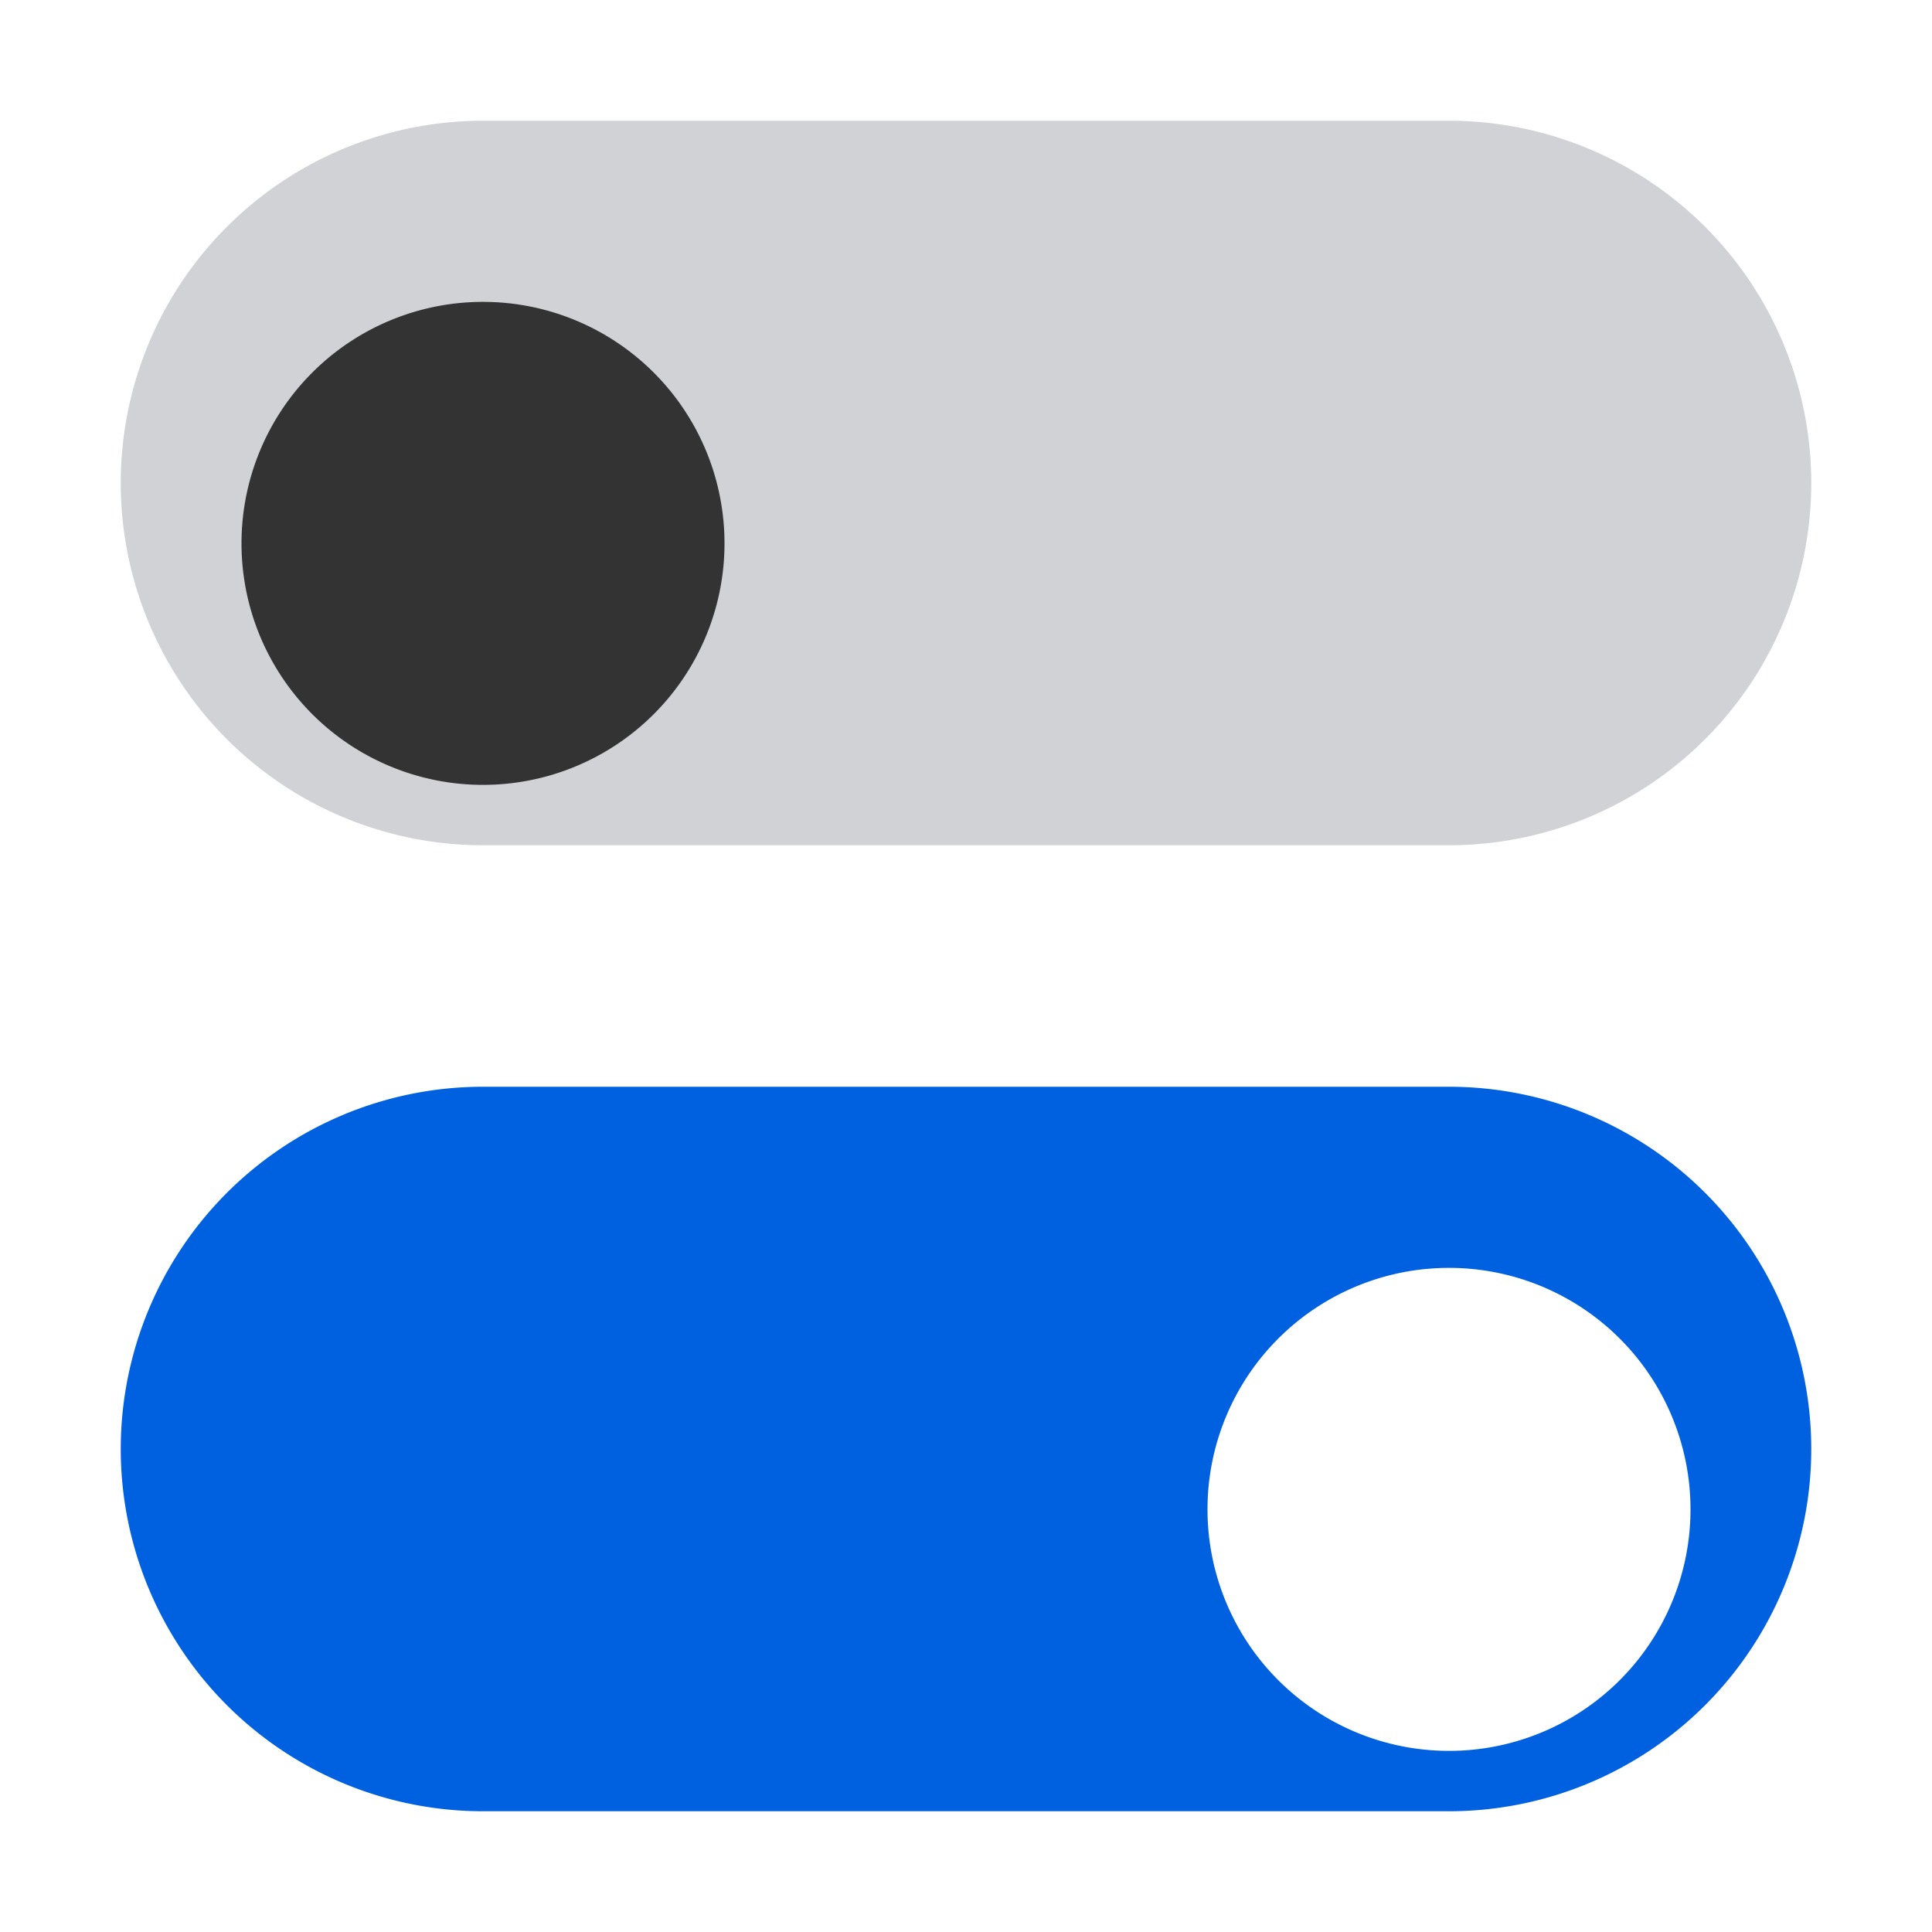 <?xml version="1.0" encoding="UTF-8" standalone="no"?>
<svg
   viewBox="0 0 16 16"
   width="16"
   height="16"
   version="1.1"
   id="svg25"
   sodipodi:docname="settings.svg"
   inkscape:version="1.1.2 (0a00cf5339, 2022-02-04)"
   xmlns:inkscape="http://www.inkscape.org/namespaces/inkscape"
   xmlns:sodipodi="http://sodipodi.sourceforge.net/DTD/sodipodi-0.dtd"
   xmlns="http://www.w3.org/2000/svg"
   xmlns:svg="http://www.w3.org/2000/svg"
   xmlns:rdf="http://www.w3.org/1999/02/22-rdf-syntax-ns#"
   xmlns:cc="http://creativecommons.org/ns#"
   xmlns:dc="http://purl.org/dc/elements/1.1/">
  <defs
     id="defs29">
    <filter
       style="color-interpolation-filters:sRGB;"
       inkscape:label="Drop Shadow"
       id="filter848">
      <feFlood
         flood-opacity="0.247"
         flood-color="rgb(255,255,255)"
         result="flood"
         id="feFlood838" />
      <feComposite
         in="flood"
         in2="SourceGraphic"
         operator="out"
         result="composite1"
         id="feComposite840" />
      <feGaussianBlur
         in="composite1"
         stdDeviation="0.5"
         result="blur"
         id="feGaussianBlur842" />
      <feOffset
         dx="0"
         dy="0.5"
         result="offset"
         id="feOffset844" />
      <feComposite
         in="offset"
         in2="SourceGraphic"
         operator="atop"
         result="composite2"
         id="feComposite846" />
    </filter>
    <filter
       style="color-interpolation-filters:sRGB;"
       inkscape:label="Drop Shadow"
       id="filter860"
       x="-0.12"
       y="-0.2"
       width="1.24"
       height="1.483">
      <feFlood
         flood-opacity="0.498"
         flood-color="rgb(0,0,0)"
         result="flood"
         id="feFlood850" />
      <feComposite
         in="flood"
         in2="SourceGraphic"
         operator="out"
         result="composite1"
         id="feComposite852" />
      <feGaussianBlur
         in="composite1"
         stdDeviation="0.5"
         result="blur"
         id="feGaussianBlur854" />
      <feOffset
         dx="0"
         dy="0.5"
         result="offset"
         id="feOffset856" />
      <feComposite
         in="offset"
         in2="SourceGraphic"
         operator="atop"
         result="composite2"
         id="feComposite858" />
    </filter>
    <filter
       style="color-interpolation-filters:sRGB;"
       inkscape:label="Drop Shadow"
       id="filter872"
       x="-0.24"
       y="-0.24"
       width="1.48"
       height="1.58">
      <feFlood
         flood-opacity="0.247"
         flood-color="rgb(255,255,255)"
         result="flood"
         id="feFlood862" />
      <feComposite
         in="flood"
         in2="SourceGraphic"
         operator="out"
         result="composite1"
         id="feComposite864" />
      <feGaussianBlur
         in="composite1"
         stdDeviation="0.5"
         result="blur"
         id="feGaussianBlur866" />
      <feOffset
         dx="0"
         dy="0.5"
         result="offset"
         id="feOffset868" />
      <feComposite
         in="offset"
         in2="SourceGraphic"
         operator="atop"
         result="fbSourceGraphic"
         id="feComposite870" />
      <feColorMatrix
         result="fbSourceGraphicAlpha"
         in="fbSourceGraphic"
         values="0 0 0 -1 0 0 0 0 -1 0 0 0 0 -1 0 0 0 0 1 0"
         id="feColorMatrix38" />
      <feFlood
         id="feFlood40"
         flood-opacity="0.251"
         flood-color="rgb(0,0,0)"
         result="flood"
         in="fbSourceGraphic" />
      <feComposite
         in2="fbSourceGraphic"
         id="feComposite42"
         in="flood"
         operator="in"
         result="composite1" />
      <feGaussianBlur
         id="feGaussianBlur44"
         in="composite1"
         stdDeviation="0.5"
         result="blur" />
      <feOffset
         id="feOffset46"
         dx="0"
         dy="0.5"
         result="offset" />
      <feComposite
         in2="offset"
         id="feComposite48"
         in="fbSourceGraphic"
         operator="over"
         result="composite2" />
    </filter>
    <filter
       style="color-interpolation-filters:sRGB;"
       inkscape:label="Drop Shadow"
       id="filter53"
       x="-0.15"
       y="-0.15"
       width="1.3"
       height="1.363">
      <feFlood
         flood-opacity="0.251"
         flood-color="rgb(0,0,0)"
         result="flood"
         id="feFlood43" />
      <feComposite
         in="flood"
         in2="SourceGraphic"
         operator="in"
         result="composite1"
         id="feComposite45" />
      <feGaussianBlur
         in="composite1"
         stdDeviation="0.5"
         result="blur"
         id="feGaussianBlur47" />
      <feOffset
         dx="0"
         dy="0.5"
         result="offset"
         id="feOffset49" />
      <feComposite
         in="SourceGraphic"
         in2="offset"
         operator="over"
         result="composite2"
         id="feComposite51" />
    </filter>
    <filter
       style="color-interpolation-filters:sRGB;"
       inkscape:label="Drop Shadow"
       id="filter83"
       x="-0.12"
       y="-0.12"
       width="1.24"
       height="1.29">
      <feFlood
         flood-opacity="0.251"
         flood-color="rgb(0,0,0)"
         result="flood"
         id="feFlood73" />
      <feComposite
         in="flood"
         in2="SourceGraphic"
         operator="out"
         result="composite1"
         id="feComposite75" />
      <feGaussianBlur
         in="composite1"
         stdDeviation="0.5"
         result="blur"
         id="feGaussianBlur77" />
      <feOffset
         dx="0"
         dy="0.5"
         result="offset"
         id="feOffset79" />
      <feComposite
         in="offset"
         in2="SourceGraphic"
         operator="atop"
         result="composite2"
         id="feComposite81" />
    </filter>
    <filter
       style="color-interpolation-filters:sRGB;"
       inkscape:label="Drop Shadow"
       id="filter254"
       x="-0.3"
       y="-0.3"
       width="1.6"
       height="1.725">
      <feFlood
         flood-opacity="0.251"
         flood-color="rgb(0,0,0)"
         result="flood"
         id="feFlood244" />
      <feComposite
         in="flood"
         in2="SourceGraphic"
         operator="in"
         result="composite1"
         id="feComposite246" />
      <feGaussianBlur
         in="composite1"
         stdDeviation="0.5"
         result="blur"
         id="feGaussianBlur248" />
      <feOffset
         dx="0"
         dy="0.5"
         result="offset"
         id="feOffset250" />
      <feComposite
         in="SourceGraphic"
         in2="offset"
         operator="over"
         result="composite2"
         id="feComposite252" />
    </filter>
    <filter
       style="color-interpolation-filters:sRGB;"
       inkscape:label="Drop Shadow"
       id="filter284"
       x="-0.3"
       y="-0.3"
       width="1.6"
       height="1.725">
      <feFlood
         flood-opacity="0.251"
         flood-color="rgb(0,0,0)"
         result="flood"
         id="feFlood274" />
      <feComposite
         in="flood"
         in2="SourceGraphic"
         operator="in"
         result="composite1"
         id="feComposite276" />
      <feGaussianBlur
         in="composite1"
         stdDeviation="0.5"
         result="blur"
         id="feGaussianBlur278" />
      <feOffset
         dx="0"
         dy="0.5"
         result="offset"
         id="feOffset280" />
      <feComposite
         in="SourceGraphic"
         in2="offset"
         operator="over"
         result="composite2"
         id="feComposite282" />
    </filter>
  </defs>
  <sodipodi:namedview
     pagecolor="#ffffff"
     bordercolor="#666666"
     borderopacity="1"
     objecttolerance="10"
     gridtolerance="10"
     guidetolerance="10"
     inkscape:pageopacity="0"
     inkscape:pageshadow="2"
     inkscape:window-width="885"
     inkscape:window-height="480"
     id="namedview27"
     showgrid="false"
     inkscape:zoom="14.75"
     inkscape:cx="6.0338983"
     inkscape:cy="8"
     inkscape:window-x="0"
     inkscape:window-y="0"
     inkscape:window-maximized="0"
     inkscape:current-layer="svg25"
     inkscape:pagecheckerboard="0" />
  <linearGradient
     id="g0"
     x1="0%"
     y1="0%"
     x2="0%"
     y2="100%">
    <stop
       offset="0%"
       style="stop-color:#e7e9ec;stop-opacity:1"
       id="stop2" />
    <stop
       offset="100%"
       style="stop-color:#d8dadd;stop-opacity:1"
       id="stop4" />
  </linearGradient>
  <style
     id="style17">
    .ac-color {
      fill: url(#g0);
    }
  </style>
  <path
     d="M4 1 12 1A1 1 0 0112 7L4 7A1 1 0 014 1"
     id="path21"
     style="fill:#d0d2d5" />
  <path
     d="M4 2A1 1 0 004 6 1 1 0 004 2"
     id="path23"
     style="fill:#333;filter:url(#filter254)" />
  <path
     d="M4 9 12 9A1 1 0 0112 15L4 15A1 1 0 014 9"
     id="path47"
     style="fill:#0061e0" />
  <path
     d="M12 10A1 1 0 0012 14 1 1 0 0012 10"
     id="path49"
     style="fill:#fff;filter:url(#filter284)" />
</svg>
